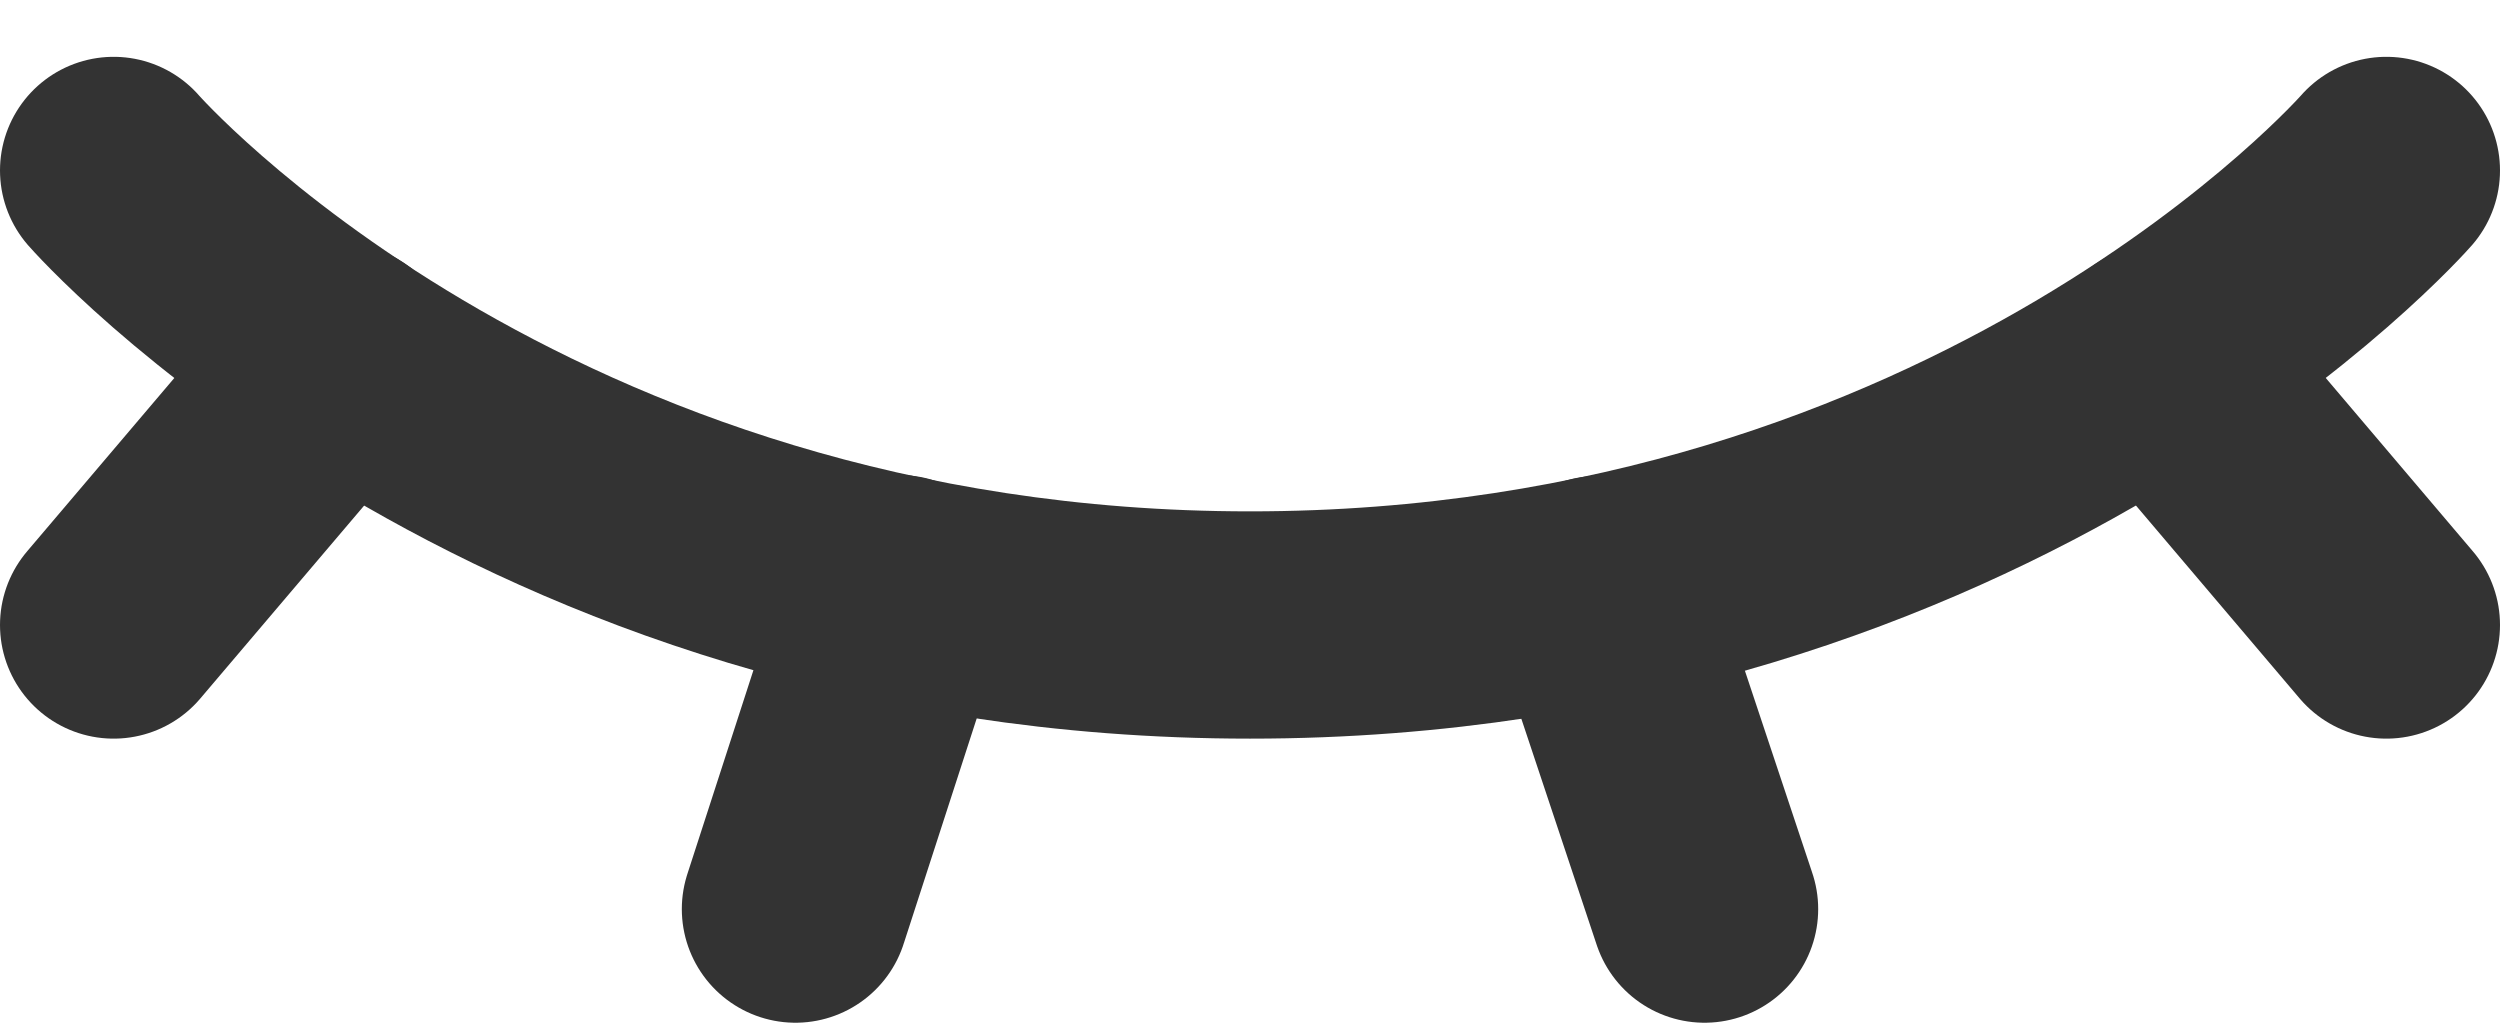 <svg width="22" height="9" viewBox="0 0 22 9" fill="none" xmlns="http://www.w3.org/2000/svg">
<path d="M1 1.5C1 1.5 4.5 5.5 11 5.5C17.5 5.5 21 1.5 21 1.5" stroke="#333333" stroke-width="2" stroke-linecap="round" stroke-linejoin="round"/>
<path d="M3 3.145L1 5.5" stroke="#333333" stroke-width="2" stroke-linecap="round" stroke-linejoin="round"/>
<path d="M21 5.5L19.004 3.148" stroke="#333333" stroke-width="2" stroke-linecap="round" stroke-linejoin="round"/>
<path d="M7.914 5.18L7 8" stroke="#333333" stroke-width="2" stroke-linecap="round" stroke-linejoin="round"/>
<path d="M14.063 5.188L15 8" stroke="#333333" stroke-width="2" stroke-linecap="round" stroke-linejoin="round"/>
</svg>
